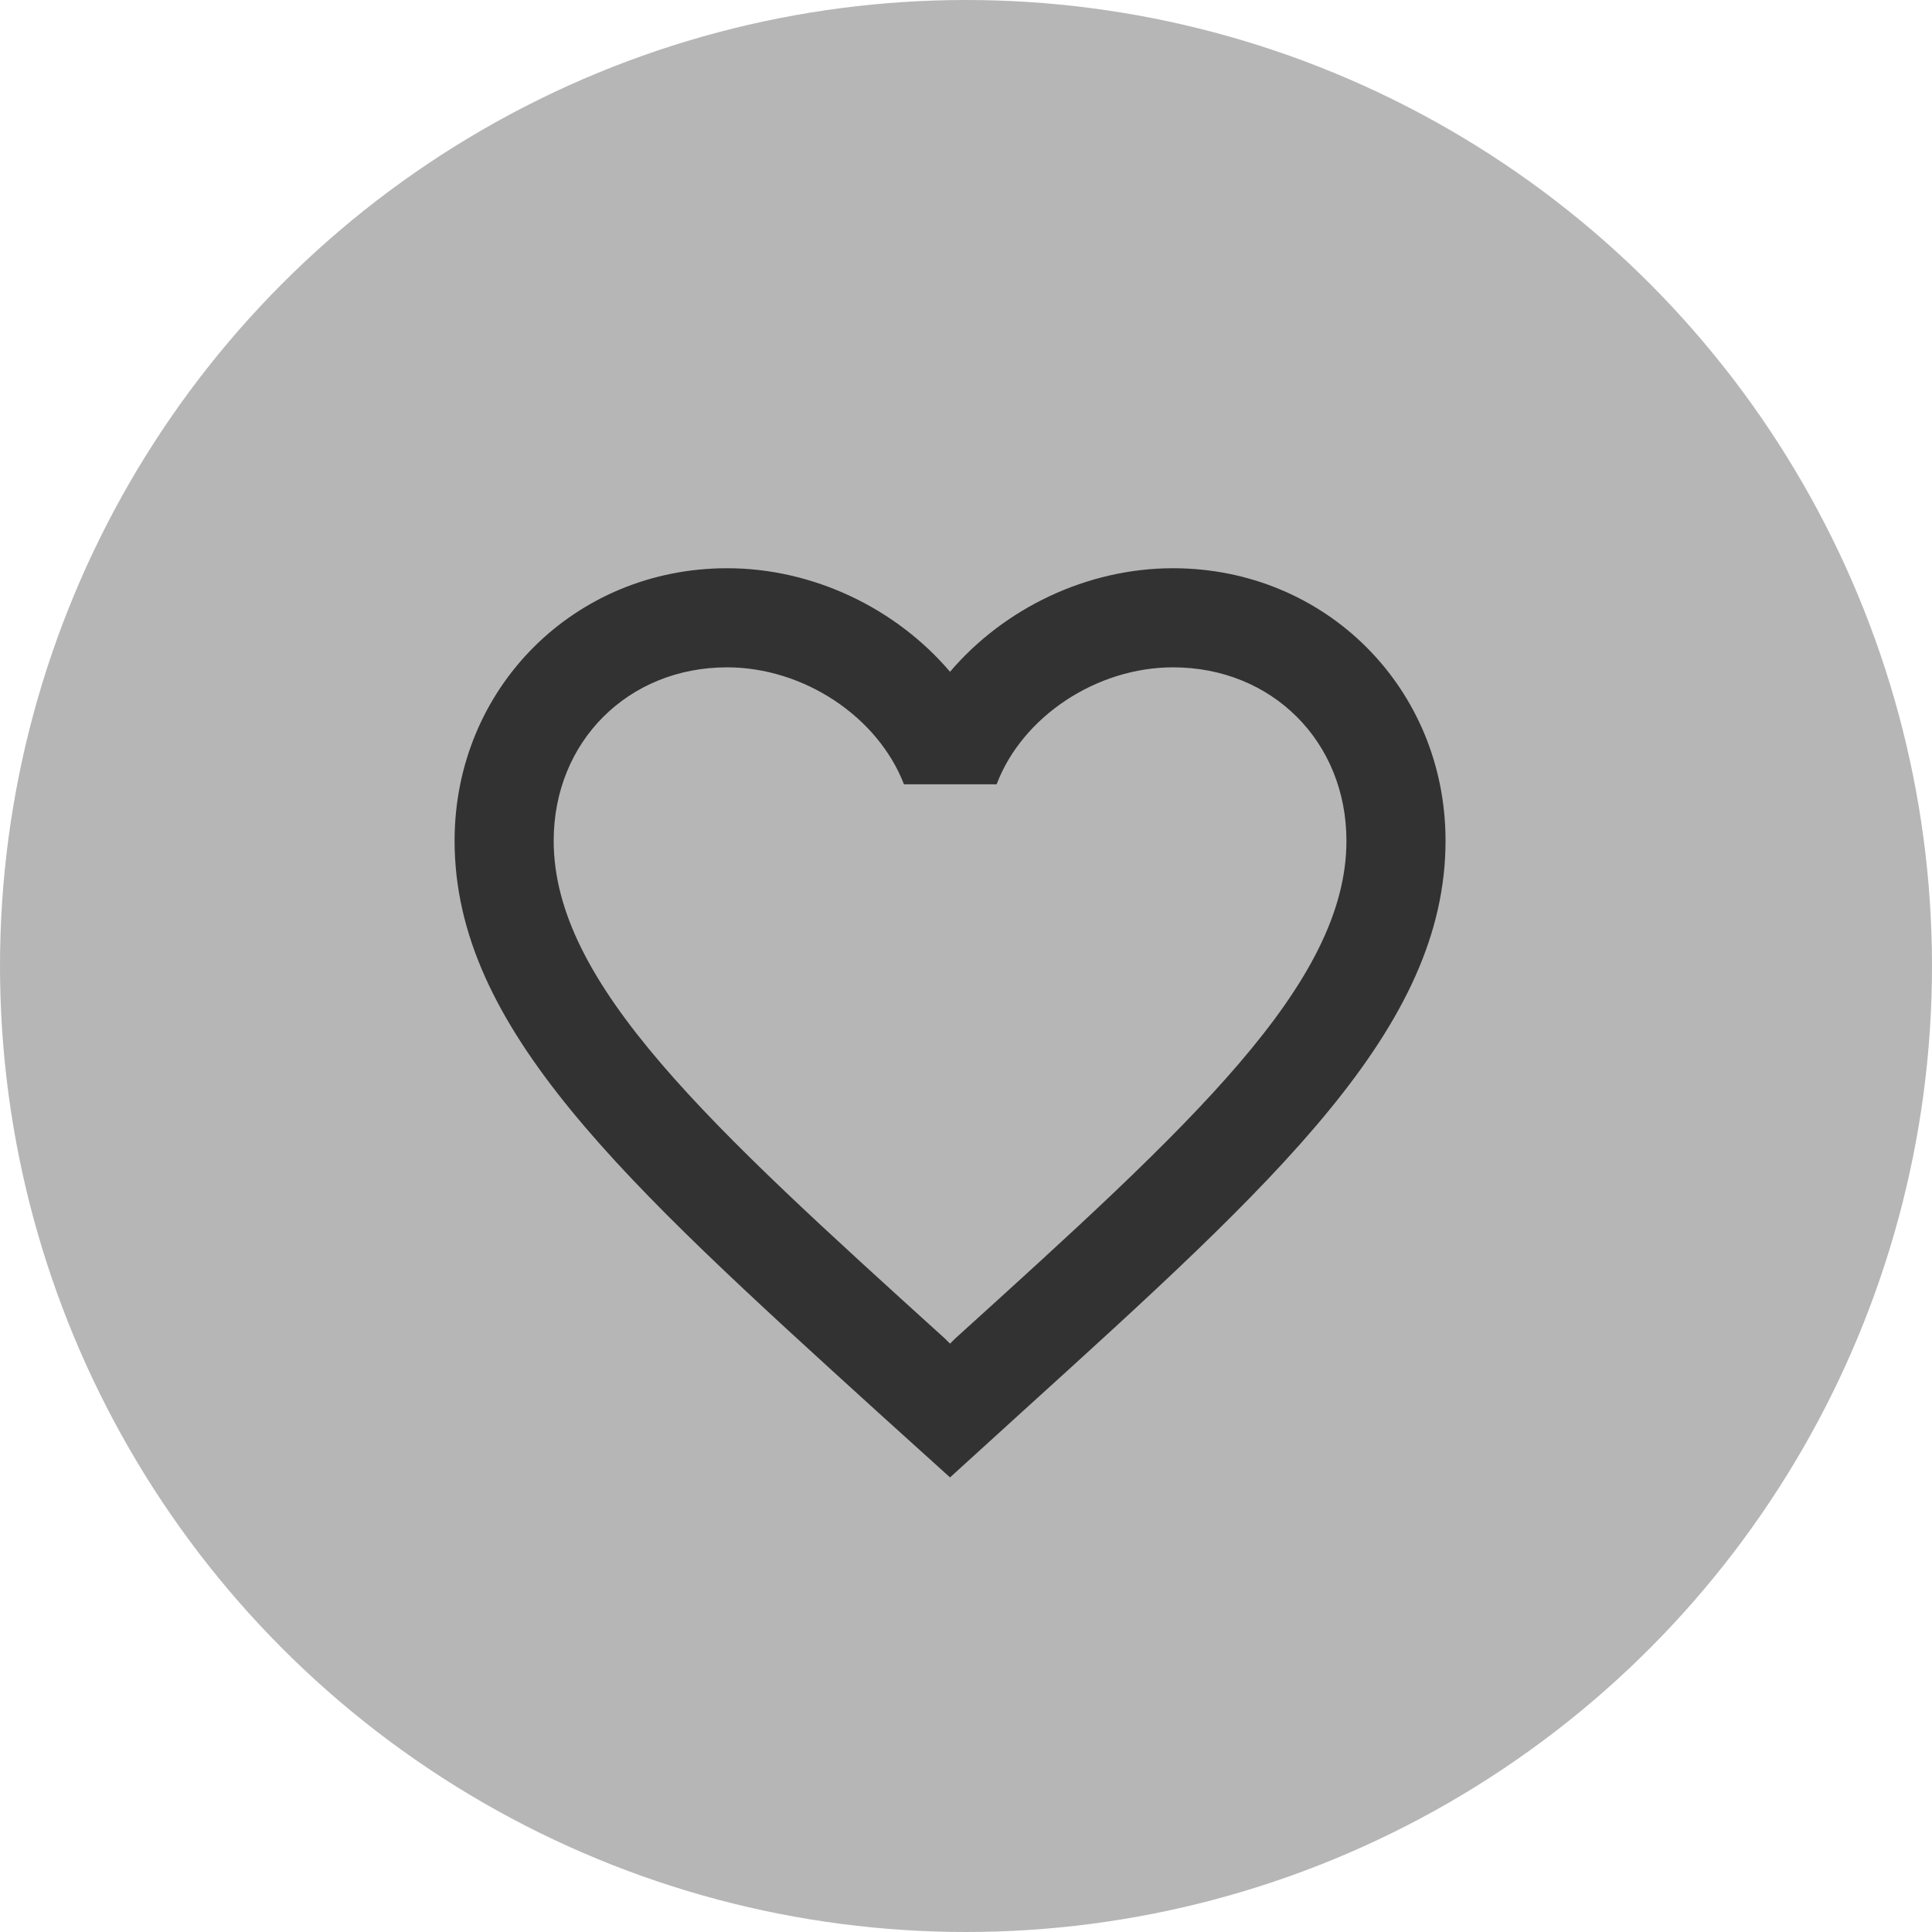 <svg width="34" height="34" viewBox="0 0 34 34" fill="none" xmlns="http://www.w3.org/2000/svg">
<circle cx="17" cy="17" r="17" fill="#B6B6B6"/>
<path d="M20.643 10C19.126 10 17.67 10.706 16.719 11.822C15.769 10.706 14.313 10 12.796 10C10.11 10 8 12.11 8 14.796C8 18.092 10.965 20.777 15.455 24.858L16.719 26L17.984 24.849C22.474 20.777 25.439 18.092 25.439 14.796C25.439 12.11 23.329 10 20.643 10ZM16.806 23.559L16.719 23.646L16.632 23.559C12.482 19.8 9.744 17.316 9.744 14.796C9.744 13.052 11.052 11.744 12.796 11.744C14.138 11.744 15.446 12.607 15.908 13.802H17.539C17.992 12.607 19.3 11.744 20.643 11.744C22.387 11.744 23.695 13.052 23.695 14.796C23.695 17.316 20.957 19.8 16.806 23.559Z" fill="#323232"/>
</svg>
